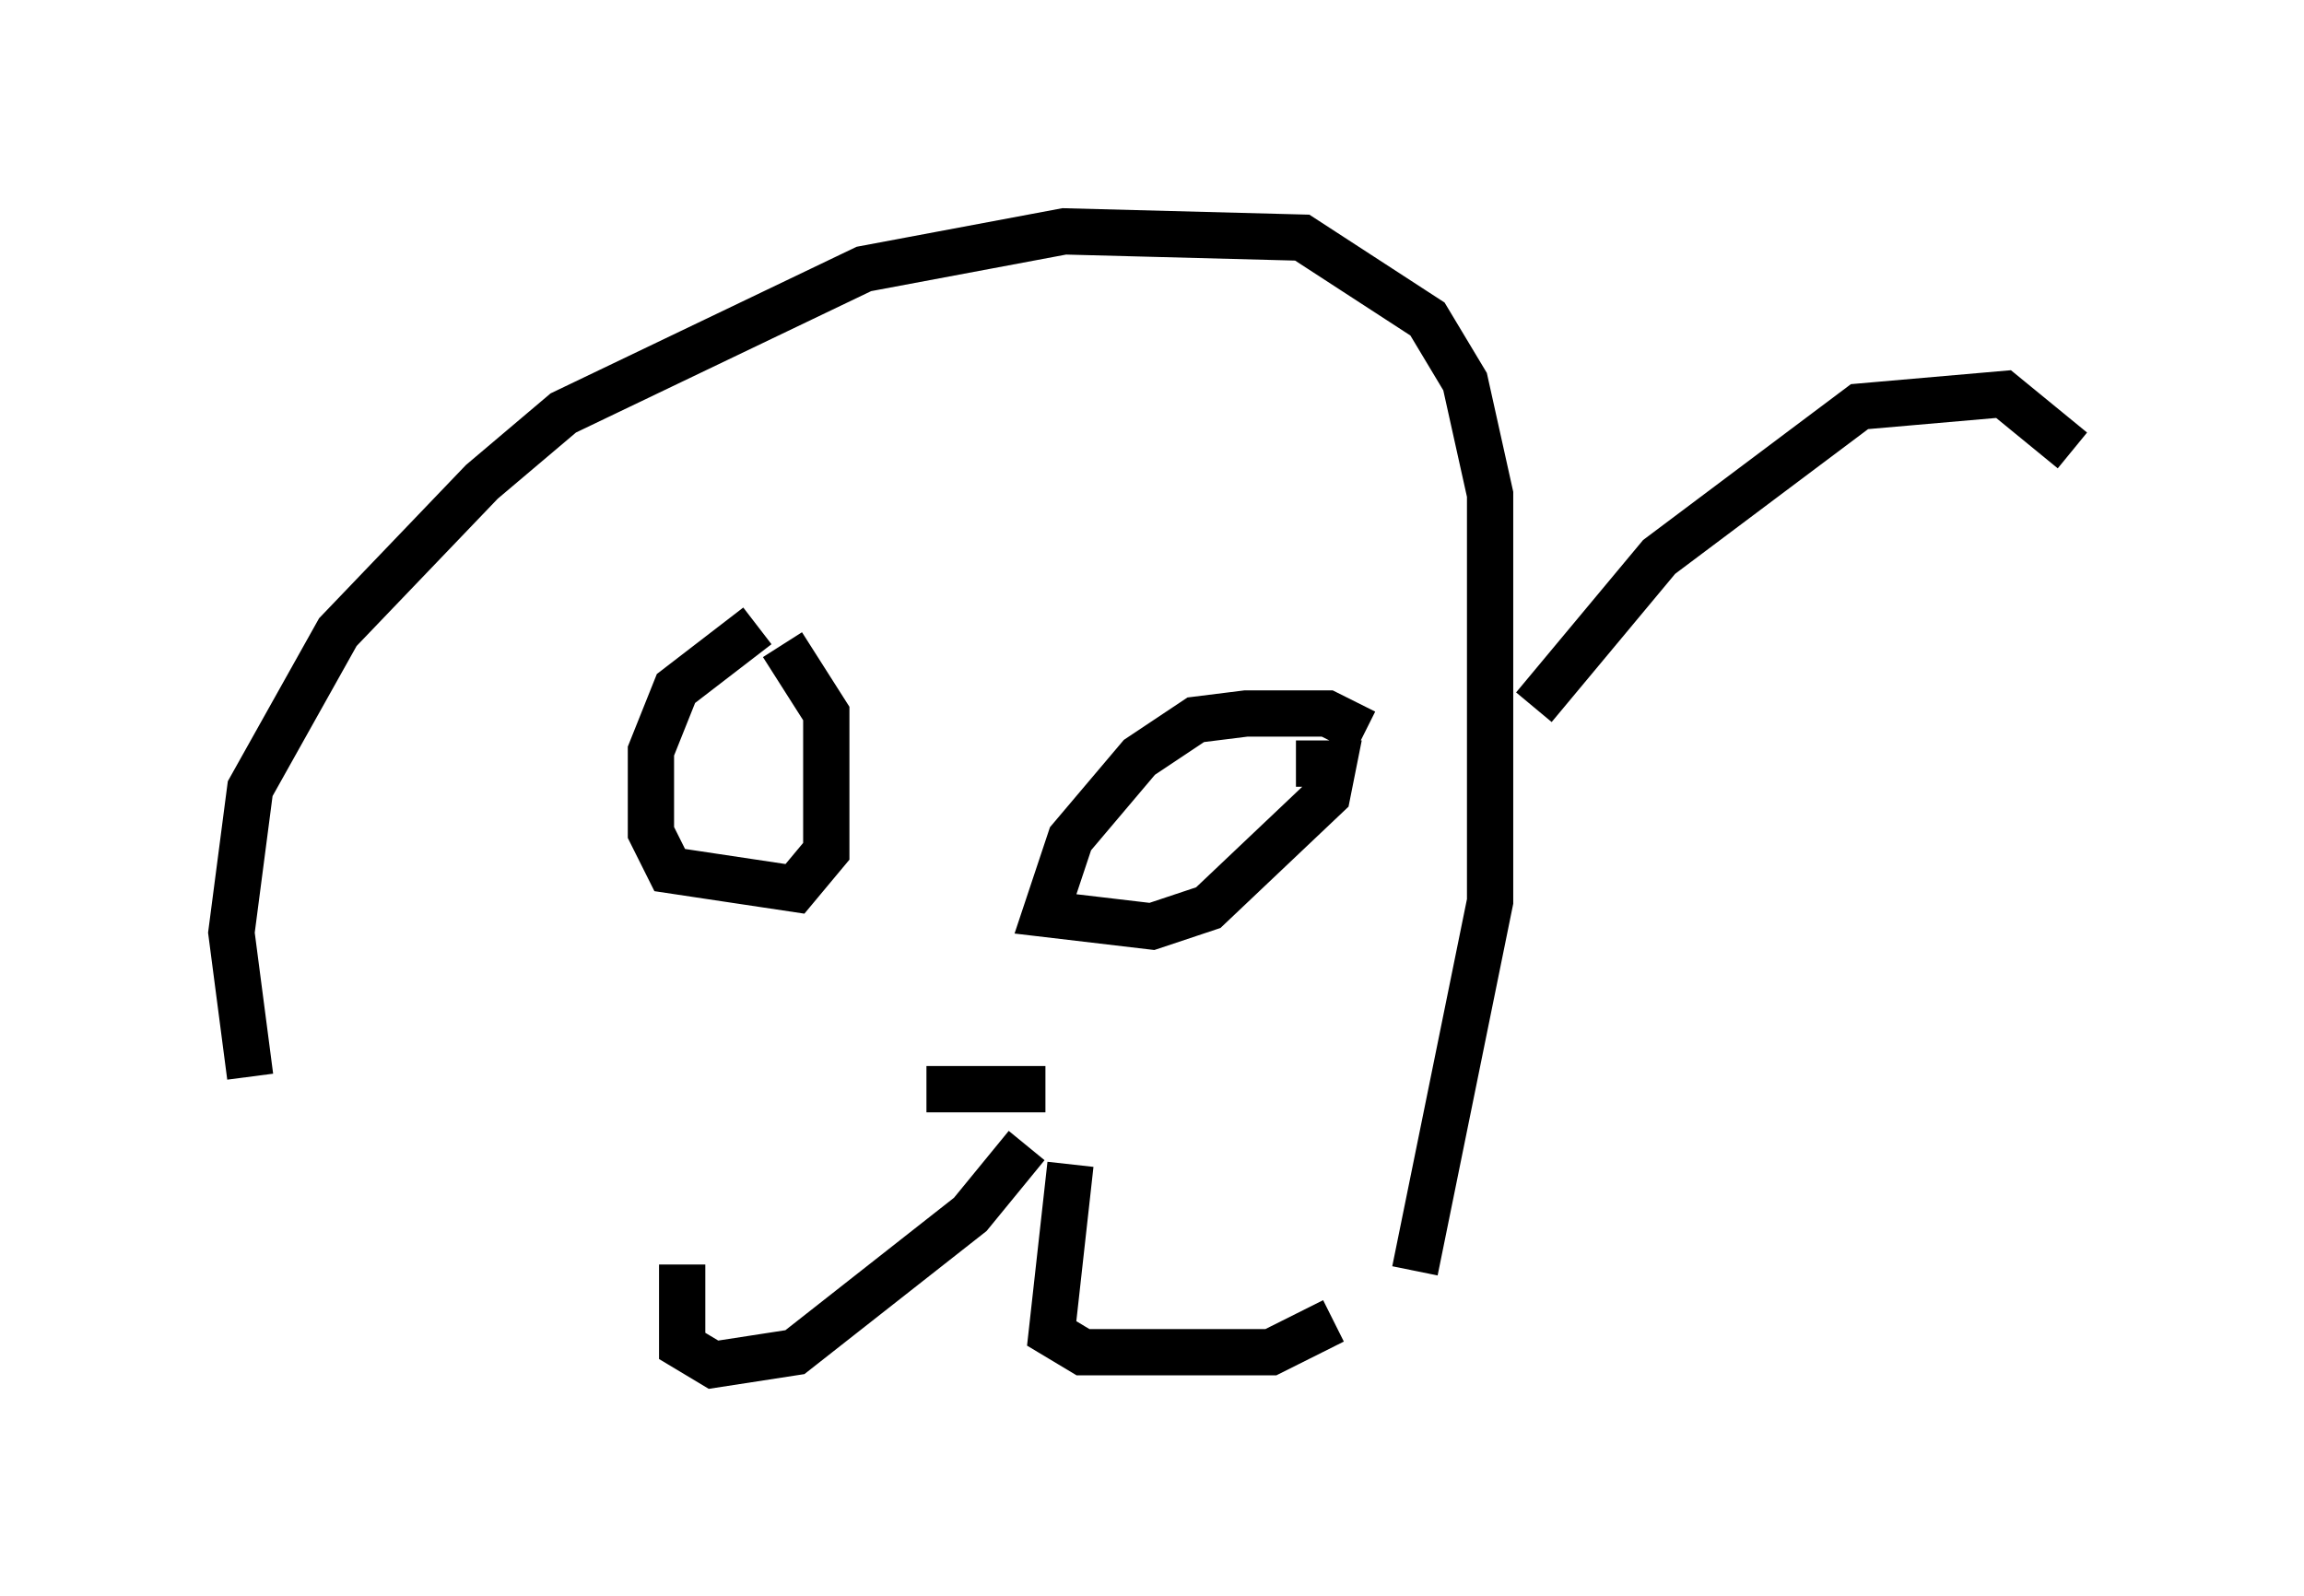 <?xml version="1.0" encoding="utf-8" ?>
<svg baseProfile="full" height="34.492" version="1.1" width="49.783" xmlns="http://www.w3.org/2000/svg" xmlns:ev="http://www.w3.org/2001/xml-events" xmlns:xlink="http://www.w3.org/1999/xlink"><defs /><rect fill="white" height="34.492" width="49.783" x="0" y="0" /><path d="M5.947, 23.944 m-0.541, -0.677 l-0.406, -3.112 0.406, -3.112 l1.894, -3.383 3.112, -3.248 l1.759, -1.488 6.495, -3.112 l4.33, -0.812 5.142, 0.135 l2.706, 1.759 0.812, 1.353 l0.541, 2.436 0.0, 8.796 l-1.624, 7.984 m-9.878, -13.126 l0.0, 0.0 m-4.33, -0.812 l-1.759, 1.353 -0.541, 1.353 l0.0, 1.759 0.406, 0.812 l2.706, 0.406 0.677, -0.812 l0.0, -2.977 -0.947, -1.488 m12.584, 1.894 l-0.812, -0.406 -1.759, 0.0 l-1.083, 0.135 -1.218, 0.812 l-1.488, 1.759 -0.541, 1.624 l2.3, 0.271 1.218, -0.406 l2.571, -2.436 0.135, -0.677 l-0.812, 0.0 m-7.984, 7.036 l2.571, 0.0 m-0.406, 1.218 l-1.218, 1.488 -3.789, 2.977 l-1.759, 0.271 -0.677, -0.406 l0.0, -1.759 m8.39, -2.165 l-0.406, 3.654 0.677, 0.406 l4.059, 0.0 1.353, -0.677 m4.33, -13.261 l2.706, -3.248 4.33, -3.248 l3.112, -0.271 1.488, 1.218 " fill="none" stroke="black" stroke-width="1" /></svg>